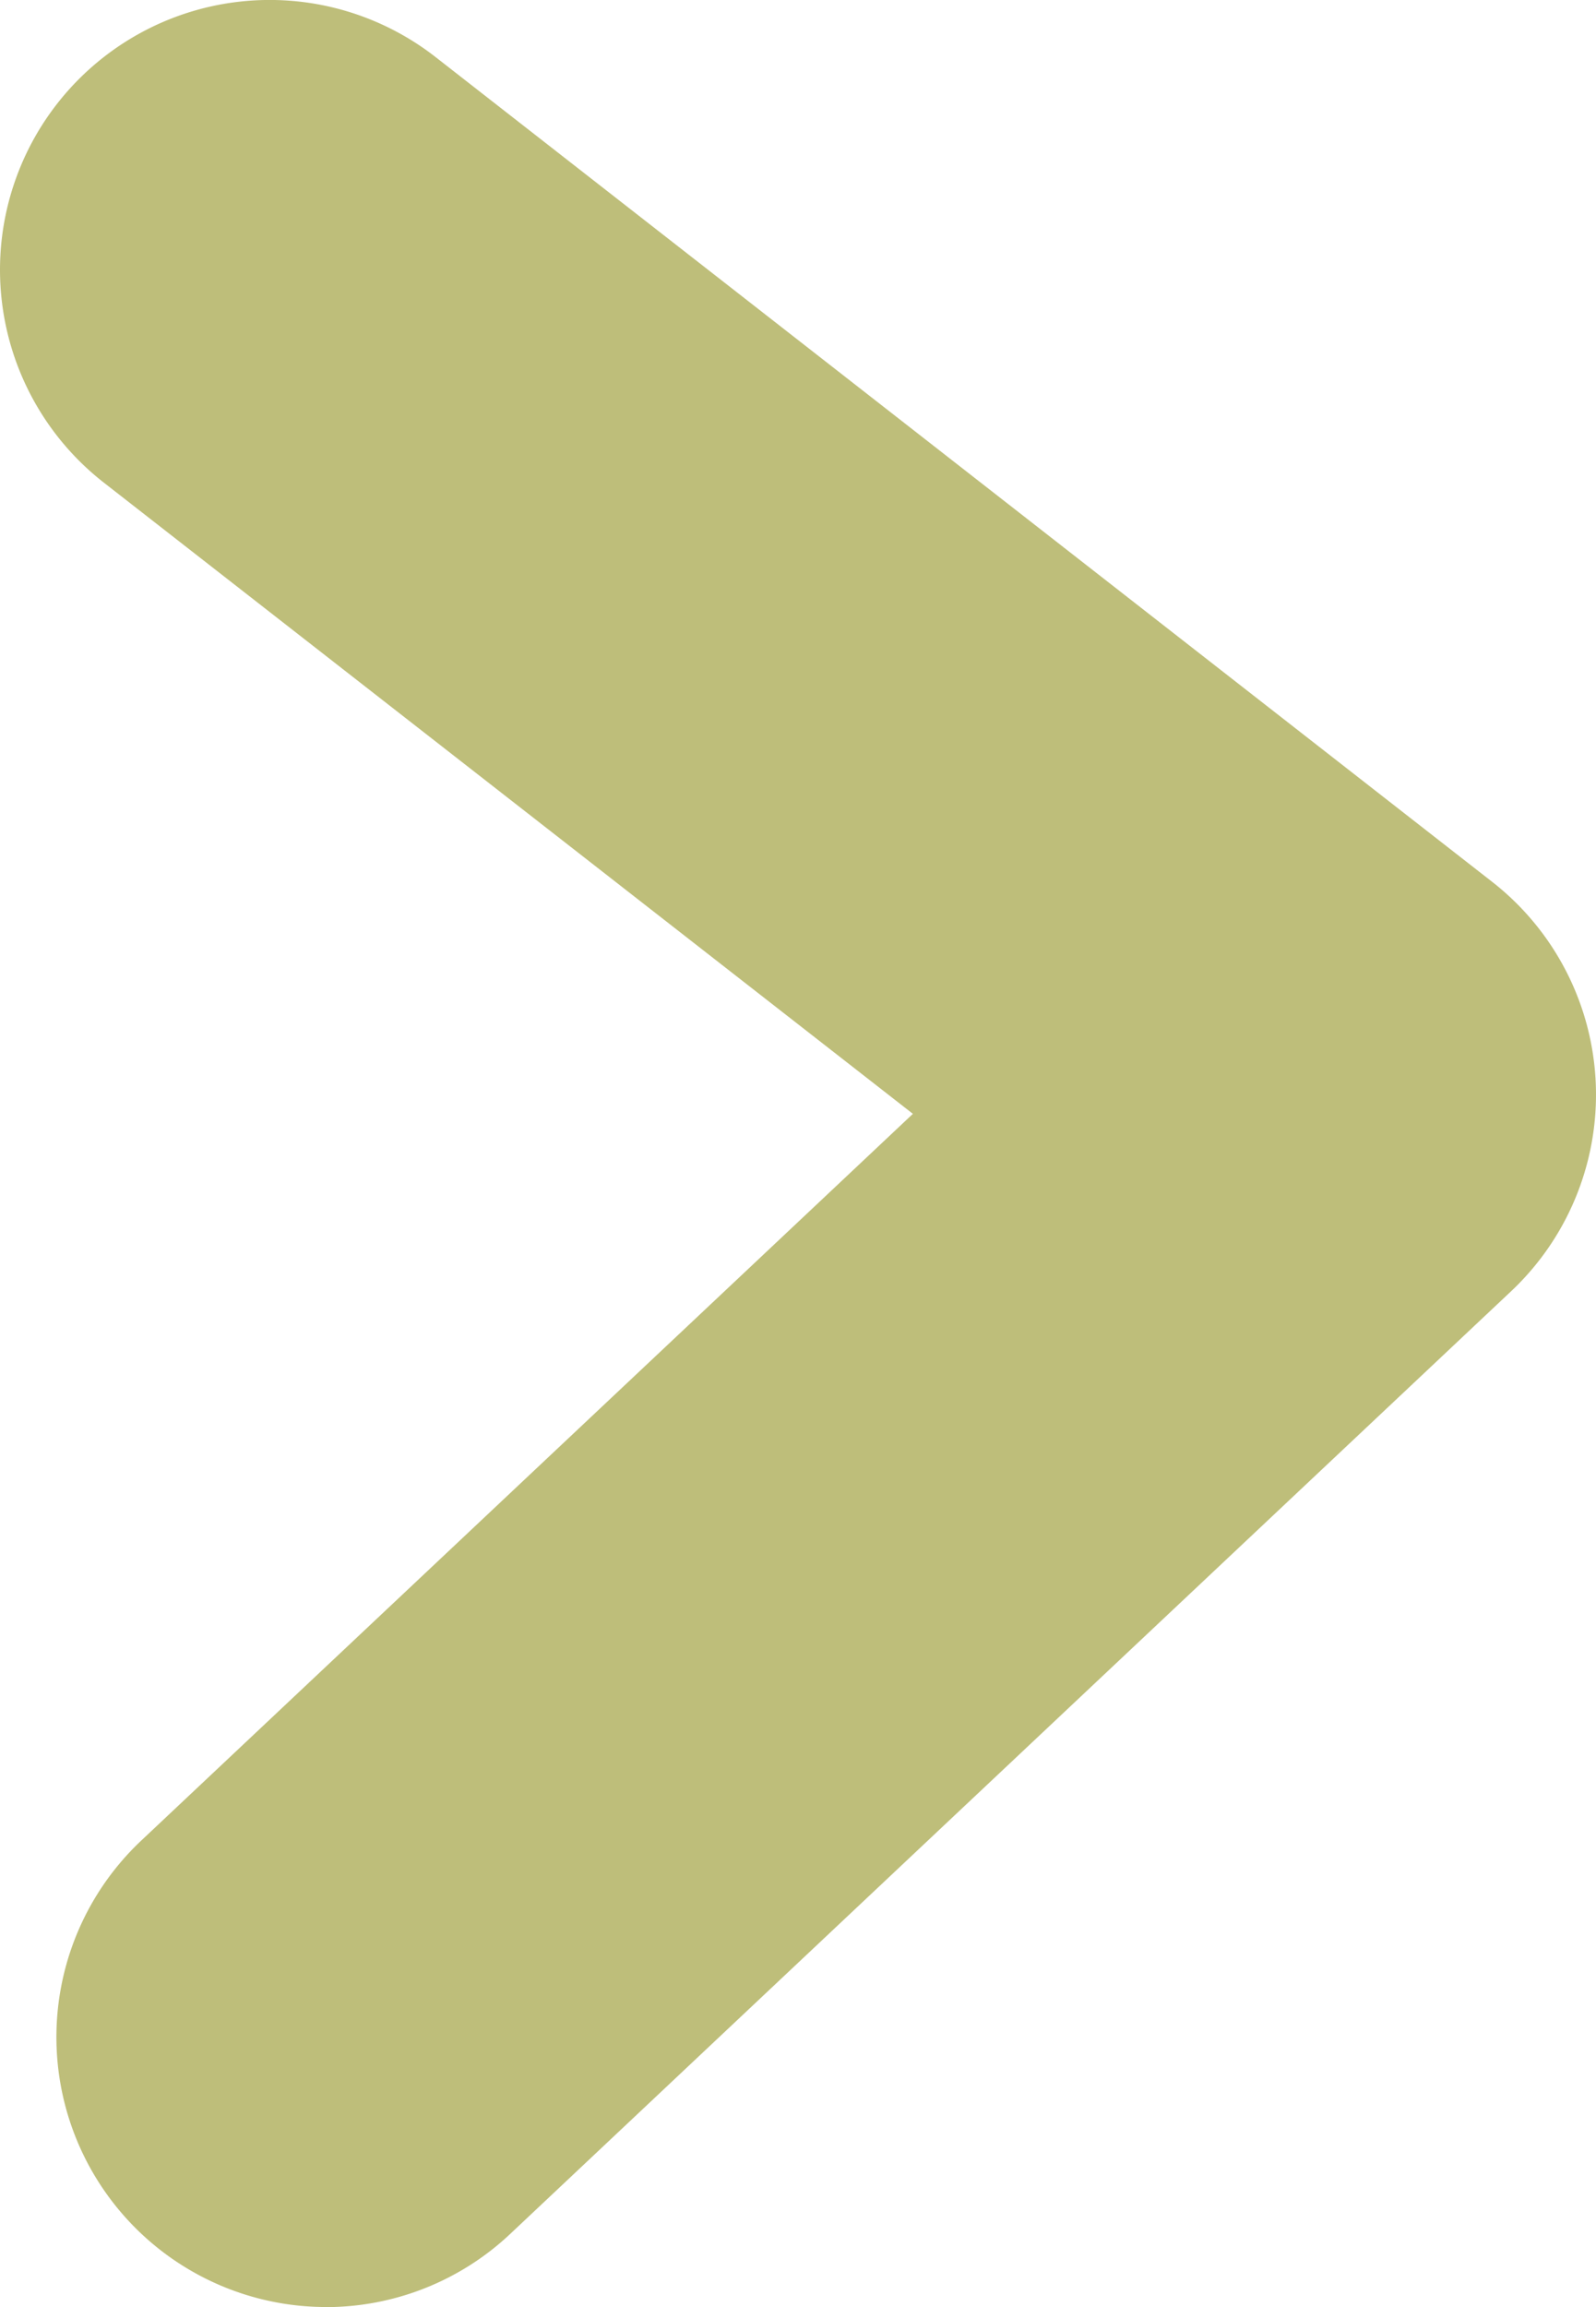 <svg xmlns="http://www.w3.org/2000/svg" width="17.308" height="25" viewBox="0 0 17.308 25">
  <path id="flèche" d="M3.531,25a2.925,2.925,0,0,1-2-5.054L9.9,12.07,1.126,5.23A2.924,2.924,0,1,1,4.723.618L16.182,9.556a2.925,2.925,0,0,1,.206,4.436L5.535,24.206a2.917,2.917,0,0,1-2,.795" transform="translate(0 0)" fill="#bebe7a"/>
</svg>
